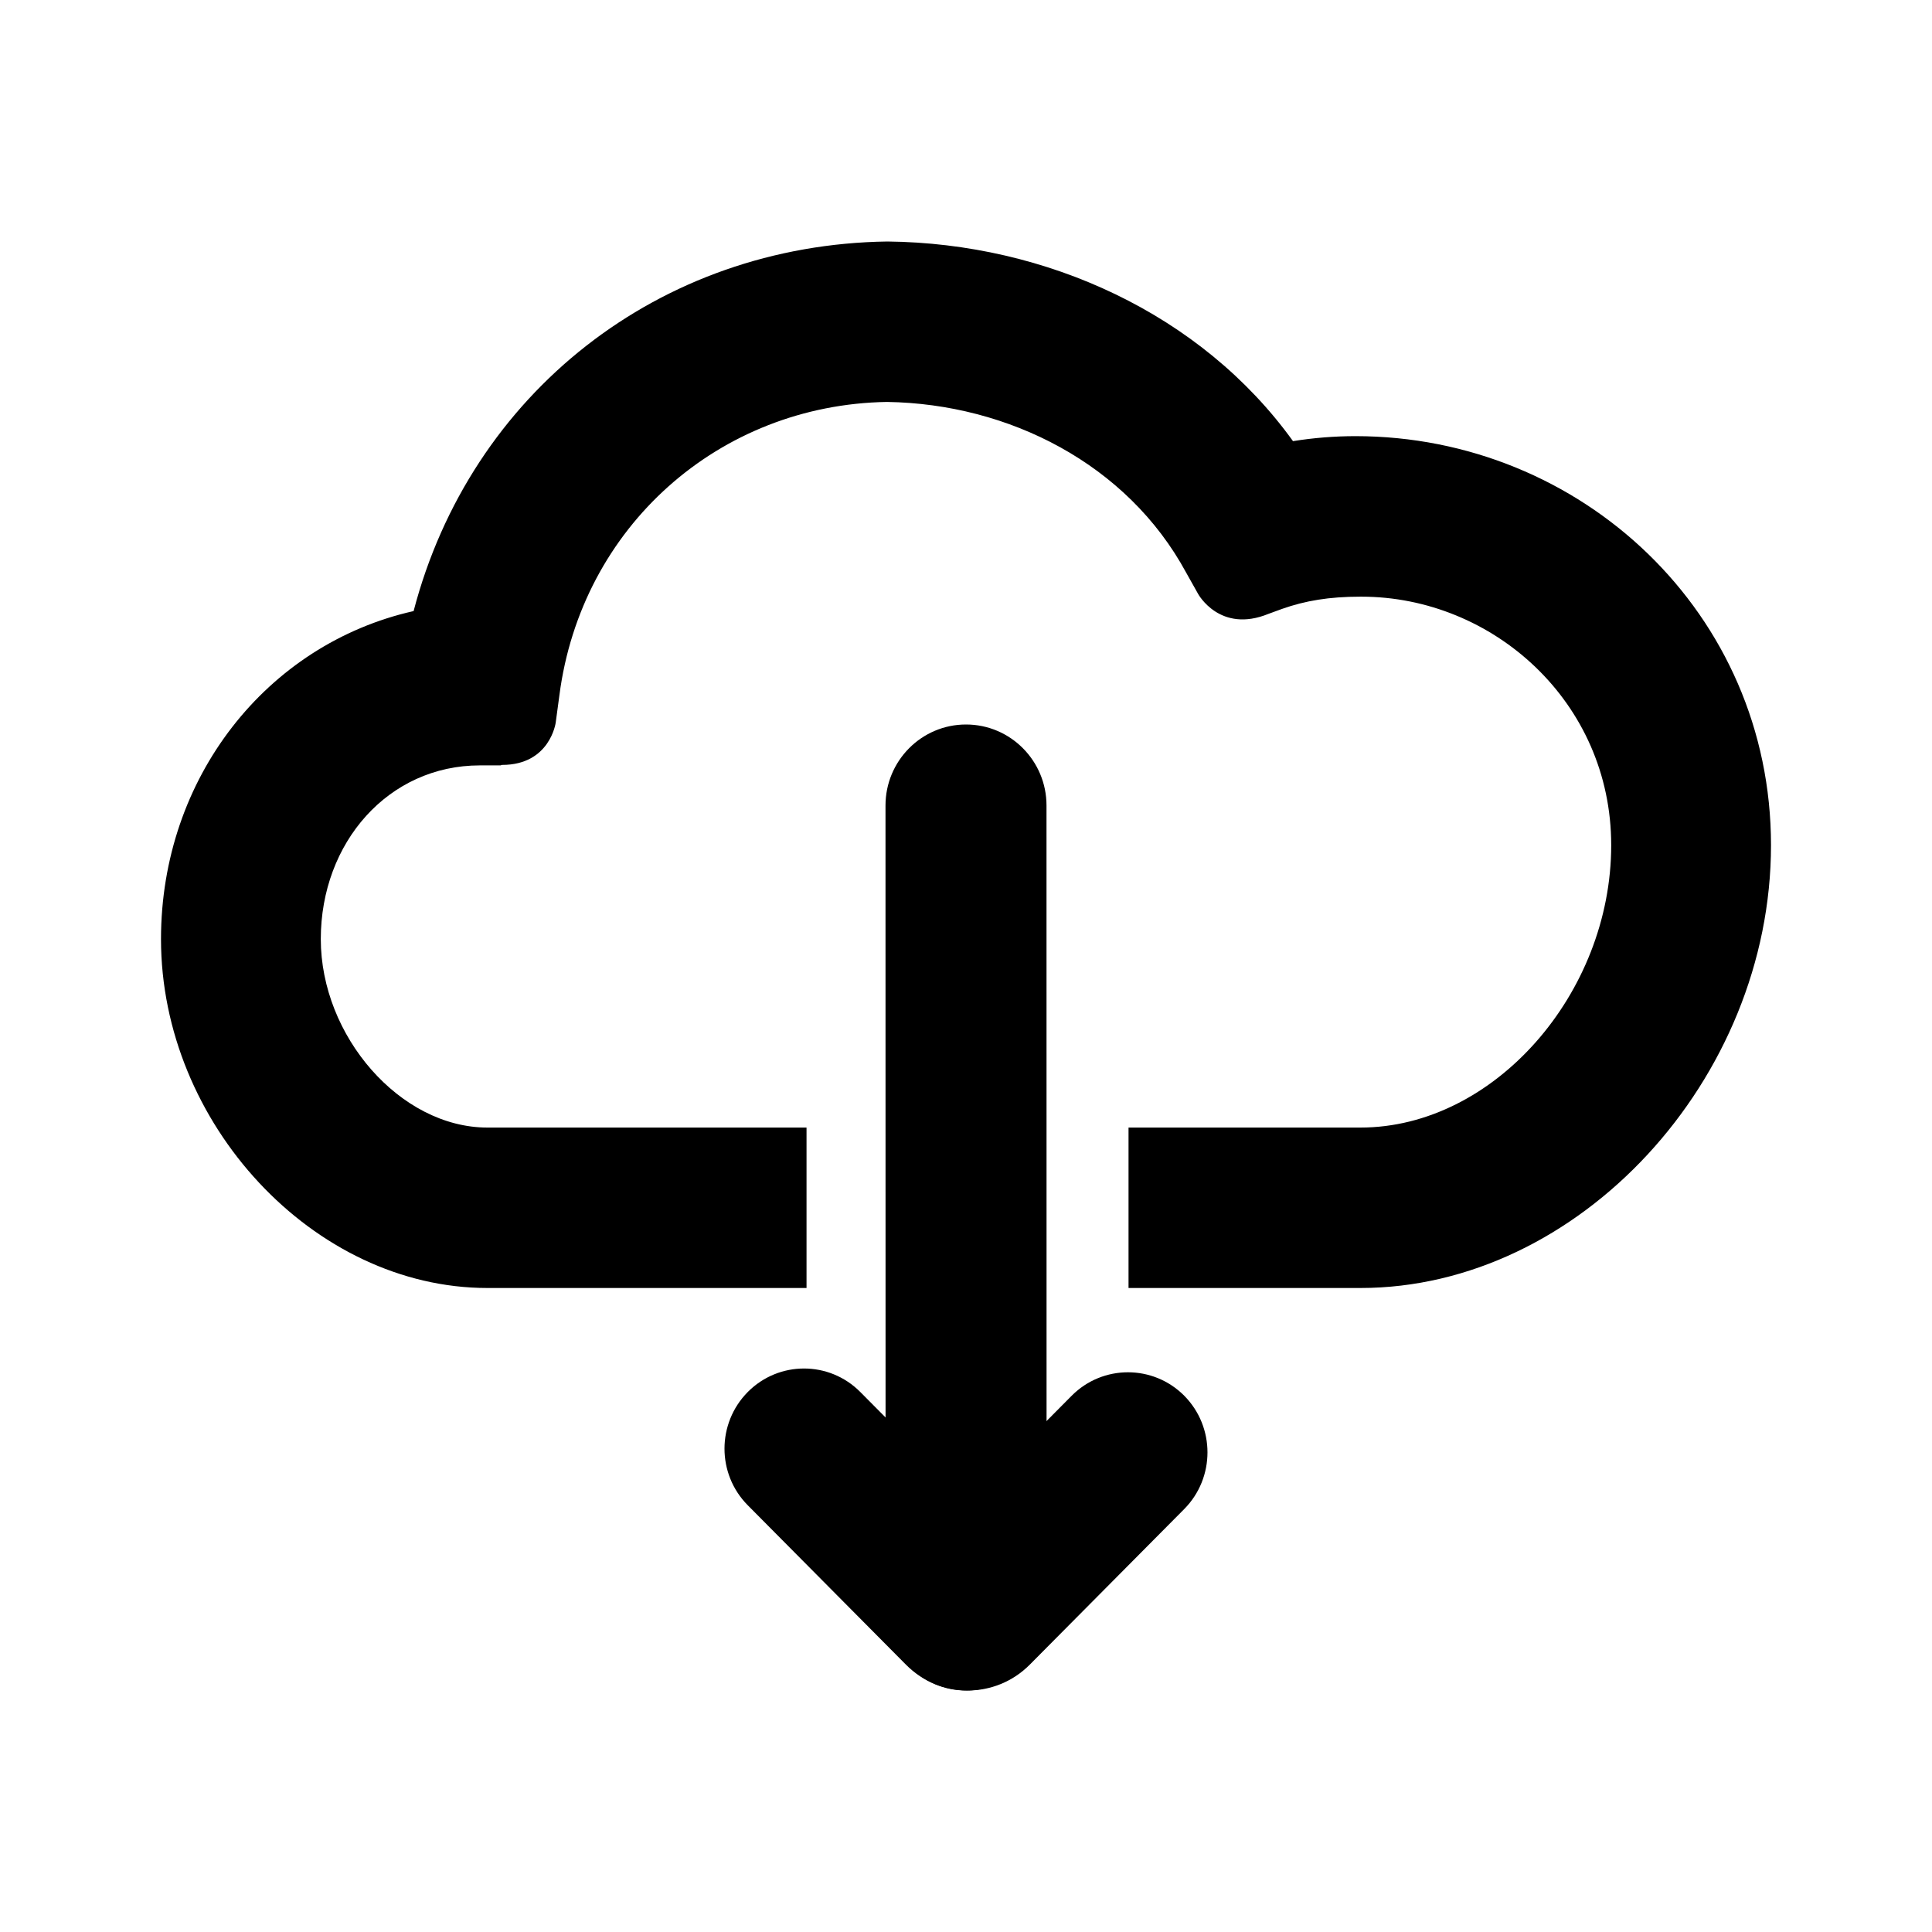 <?xml version="1.0" encoding="UTF-8" standalone="no"?>
<svg width="24px" height="24px" viewBox="0 0 24 24" version="1.1" xmlns="http://www.w3.org/2000/svg" xmlns:xlink="http://www.w3.org/1999/xlink">
    <!-- Generator: Sketch 42 (36781) - http://www.bohemiancoding.com/sketch -->
    <title>download</title>
    <desc>Created with Sketch.</desc>
    <defs></defs>
    <g id="Global" stroke="none" stroke-width="1" fill-rule="evenodd">
        <g id="download" fill="currentColor">
            <g id="downloads">
                <path d="M10.687,17.292 C10.301,16.903 9.676,16.903 9.29,17.291 C8.904,17.68 8.903,18.31 9.289,18.699 L11.254,20.679 C11.678,21.107 12.367,21.107 12.792,20.679 L14.711,18.746 C15.096,18.357 15.096,17.727 14.711,17.338 C14.325,16.95 13.699,16.95 13.313,17.338 L12.023,18.638 L10.687,17.292 Z" id="Stroke-1" fill-rule="nonzero"></path>
                <path d="M13.001,19.993 L13,10.006 C13,9.451 12.552,9 12,9 C11.448,9 11,9.451 11,10.007 L11.001,19.994 C11.001,20.549 11.449,21 12.001,21 C12.553,21 13.001,20.549 13.001,19.993 Z" id="Stroke-3" fill-rule="nonzero"></path>
                <path d="M16.839,5.418 C16.578,5.418 16.318,5.439 16.062,5.48 C14.925,3.901 12.999,3.021 11.024,3 C8.191,3.039 5.845,4.884 5.138,7.591 C3.312,8.002 2,9.665 2,11.666 C2,13.955 3.895,16 6.055,16 L10.019,16 L10.019,14.007 L6.055,14.007 C4.972,14.007 3.985,12.871 3.985,11.666 C3.985,10.466 4.825,9.508 5.961,9.508 L6.215,9.508 C6.226,9.508 6.225,9.502 6.238,9.502 C6.832,9.502 6.903,8.978 6.903,8.978 L6.949,8.637 C7.221,6.541 8.936,5.027 11.018,4.993 C12.533,5.016 14.004,5.765 14.734,7.112 L14.884,7.379 C14.884,7.379 15.154,7.873 15.759,7.625 L15.759,7.625 L15.929,7.563 C16.213,7.463 16.51,7.412 16.899,7.412 L16.911,7.412 C18.546,7.412 20.015,8.721 20.015,10.499 C20.015,12.344 18.557,14.007 16.9,14.007 L14.019,14.007 L14.019,16 L16.9,16 C19.615,16 22,13.408 22,10.499 C22,7.62 19.644,5.419 16.839,5.418" id="Fill-5"></path>
            </g>
        </g>
    </g>
</svg>